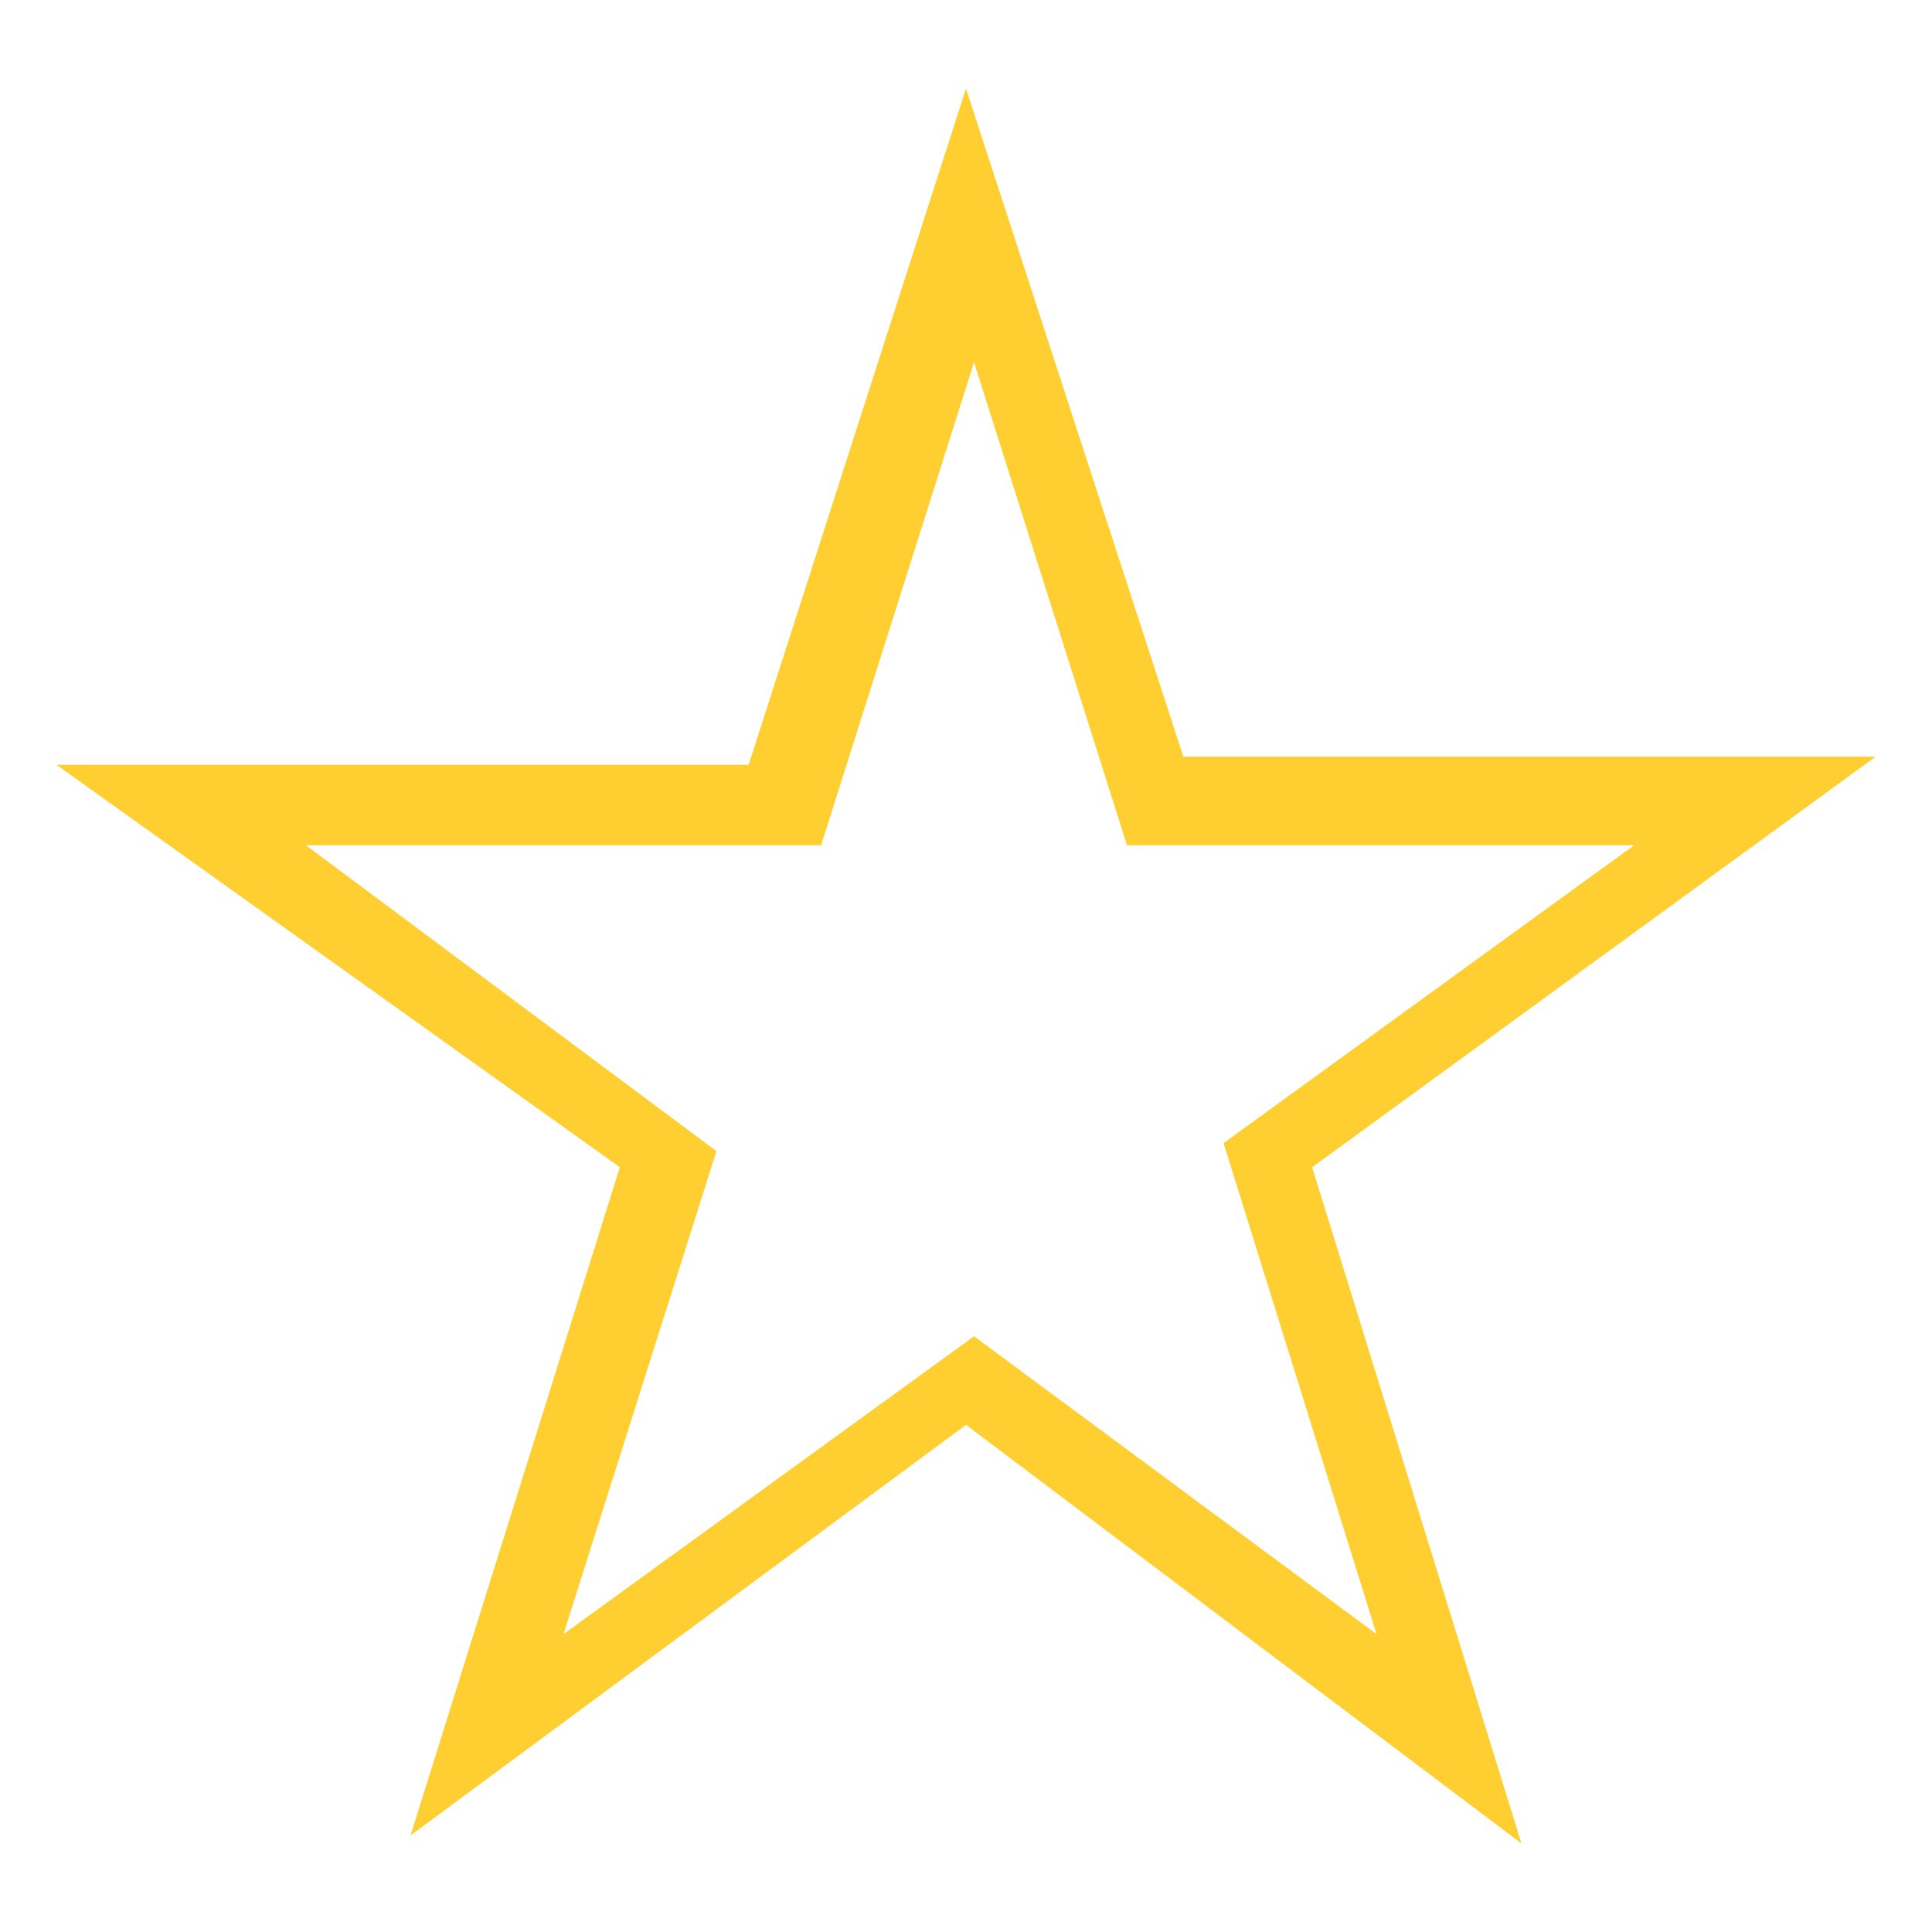<?xml version="1.0" encoding="utf-8"?>
<!-- Generator: Adobe Illustrator 26.1.0, SVG Export Plug-In . SVG Version: 6.00 Build 0)  -->
<svg version="1.1" id="Слой_1" xmlns="http://www.w3.org/2000/svg" xmlns:xlink="http://www.w3.org/1999/xlink" x="0px" y="0px"
	 viewBox="0 0 24 24" style="enable-background:new 0 0 24 24;" xml:space="preserve">
<style type="text/css">
	.st0{fill:#FFCE31;}
</style>
<path class="st0" d="M18.9,22.9L12,17.7l-6.9,5.1l2.6-8.3l0,0L0.7,9.5h8.6L12,1.1l2.7,8.3h8.6l-7,5.1L18.9,22.9z M3.8,10.5l5.1,3.8
	l-1.9,6l5.1-3.7l5,3.7l-1.9-6.1l5.1-3.7h-6.3l-1.9-6l-1.9,6H3.8z"/>
</svg>
